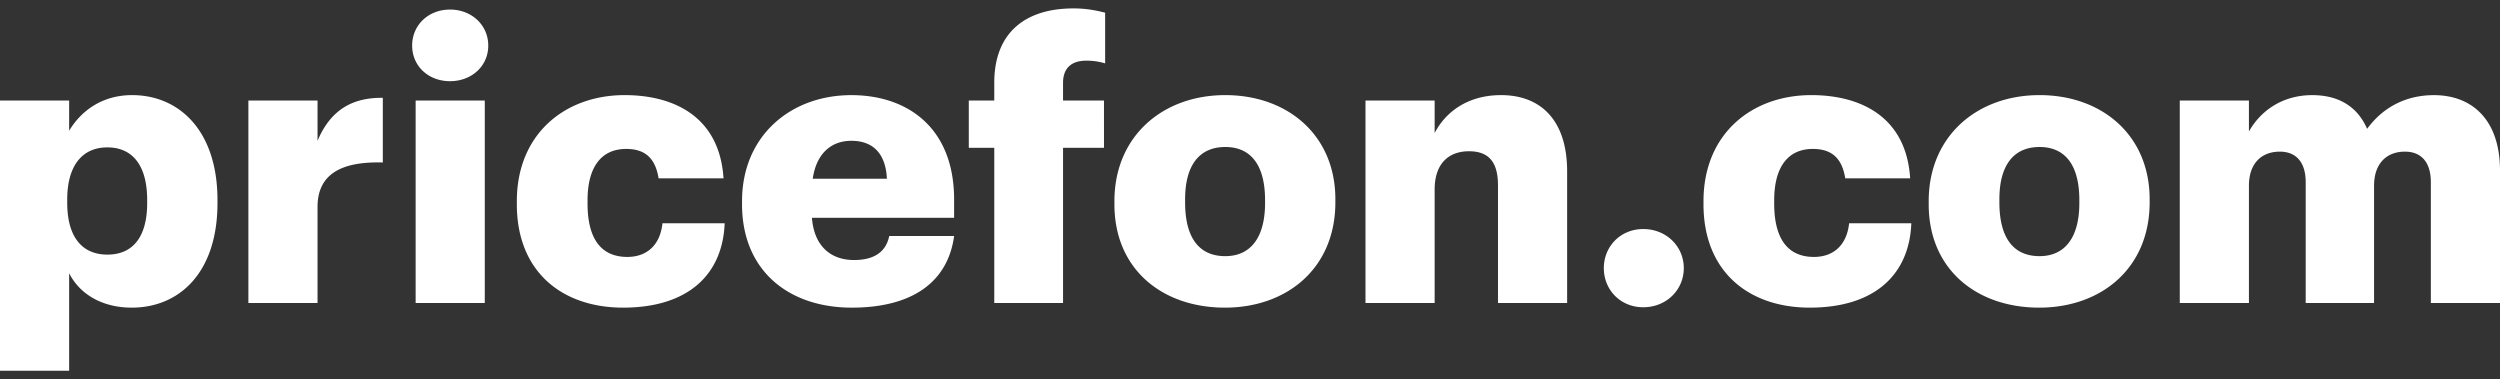 <svg width="211" height="32" viewBox="0 0 211 32" xmlns="http://www.w3.org/2000/svg"><rect x="0" y="0" width="211" height="32" fill="#333333" stroke="none"/><title>pricefon.com</title><path d="M9.063 21.489c-2.119 0-3.39-1.47-3.39-4.378v-.262c0-2.875 1.271-4.41 3.39-4.41 2.054 0 3.358 1.437 3.358 4.443v.261c0 2.81-1.173 4.346-3.358 4.346zM0 31.289h5.836v-8.232c.847 1.699 2.706 2.908 5.281 2.908 4.01 0 7.238-2.94 7.238-8.822v-.26c0-5.849-3.228-8.855-7.205-8.855-2.576 0-4.336 1.373-5.314 3.006V8.486H0V31.29zm20.963-5.717H26.8V17.47c0-2.744 1.956-3.855 5.51-3.757V8.257c-2.641-.033-4.434 1.078-5.51 3.627V8.486h-5.836v17.086zm17.018-18.72c1.826 0 3.228-1.274 3.228-3.005 0-1.732-1.402-3.039-3.228-3.039-1.825 0-3.195 1.307-3.195 3.039 0 1.731 1.37 3.005 3.195 3.005zm-2.901 18.72h5.835V8.486H35.08v17.086zm17.507.393c5.51 0 8.411-2.81 8.574-7.123h-5.249c-.195 1.863-1.336 2.843-2.966 2.843-2.217 0-3.358-1.536-3.358-4.509v-.261c0-2.875 1.206-4.345 3.26-4.345 1.695 0 2.478.882 2.738 2.483h5.478c-.327-5.195-4.174-7.025-8.347-7.025-5.02 0-9.096 3.267-9.096 8.952v.261c0 5.75 3.88 8.724 8.966 8.724zm19.3 0c5.151 0 8.118-2.19 8.64-6.045H75.05c-.228 1.144-1.044 2.026-2.967 2.026-2.087 0-3.39-1.307-3.554-3.561h11.998v-1.536c0-6.142-4.01-8.82-8.672-8.82-5.151 0-9.227 3.462-9.227 8.951v.261c0 5.587 3.913 8.724 9.26 8.724zm-3.292-10.88c.293-2.058 1.5-3.201 3.26-3.201 1.89 0 2.901 1.143 3 3.201h-6.26zm15.322 10.487h5.804v-13.1h3.455V8.486h-3.455V6.983c0-1.11.586-1.862 1.956-1.862a5.35 5.35 0 0 1 1.597.228V1.07c-.782-.196-1.597-.36-2.673-.36-4.043 0-6.684 2.026-6.684 6.273v1.503h-2.151v3.986h2.151v13.1zm19.464.393c5.249 0 9.324-3.333 9.324-8.887v-.261c0-5.424-4.043-8.789-9.292-8.789-5.281 0-9.356 3.463-9.356 8.952v.261c0 5.522 4.075 8.724 9.324 8.724zm.032-4.346c-2.25 0-3.39-1.6-3.39-4.54v-.262c0-2.875 1.206-4.41 3.39-4.41 2.217 0 3.358 1.6 3.358 4.475v.261c0 2.843-1.173 4.476-3.358 4.476zm11.835 3.953h5.836V16c0-2.189 1.173-3.234 2.901-3.234 1.696 0 2.445.947 2.445 2.875v9.931h5.836V14.464c0-4.377-2.282-6.436-5.575-6.436-2.836 0-4.694 1.438-5.607 3.202V8.486h-5.836v17.086zm23.44.36c1.957 0 3.424-1.47 3.424-3.3 0-1.83-1.467-3.3-3.423-3.3-1.924 0-3.326 1.47-3.326 3.3 0 1.83 1.402 3.3 3.326 3.3zm14.052.033c5.51 0 8.412-2.81 8.575-7.123h-5.25c-.195 1.863-1.336 2.843-2.966 2.843-2.217 0-3.358-1.536-3.358-4.509v-.261c0-2.875 1.206-4.345 3.26-4.345 1.695 0 2.478.882 2.739 2.483h5.477c-.326-5.195-4.173-7.025-8.346-7.025-5.021 0-9.096 3.267-9.096 8.952v.261c0 5.75 3.88 8.724 8.965 8.724zm19.366 0c5.249 0 9.324-3.333 9.324-8.887v-.261c0-5.424-4.043-8.789-9.292-8.789-5.281 0-9.356 3.463-9.356 8.952v.261c0 5.522 4.075 8.724 9.324 8.724zm.032-4.346c-2.25 0-3.39-1.6-3.39-4.54v-.262c0-2.875 1.206-4.41 3.39-4.41 2.217 0 3.358 1.6 3.358 4.475v.261c0 2.843-1.173 4.476-3.358 4.476zm11.835 3.953h5.836v-9.899c0-1.862 1.043-2.875 2.608-2.875 1.337 0 2.184.85 2.184 2.581v10.193h5.77v-9.899c0-1.862 1.044-2.875 2.609-2.875 1.337 0 2.184.85 2.184 2.581v10.193H211V14.4c0-4.28-2.347-6.37-5.575-6.37-2.152 0-4.173.849-5.64 2.842-.815-1.863-2.38-2.843-4.63-2.843-2.64 0-4.433 1.438-5.346 3.071V8.486h-5.836v17.086z" fill="#FFF" fill-rule="evenodd"/></svg>